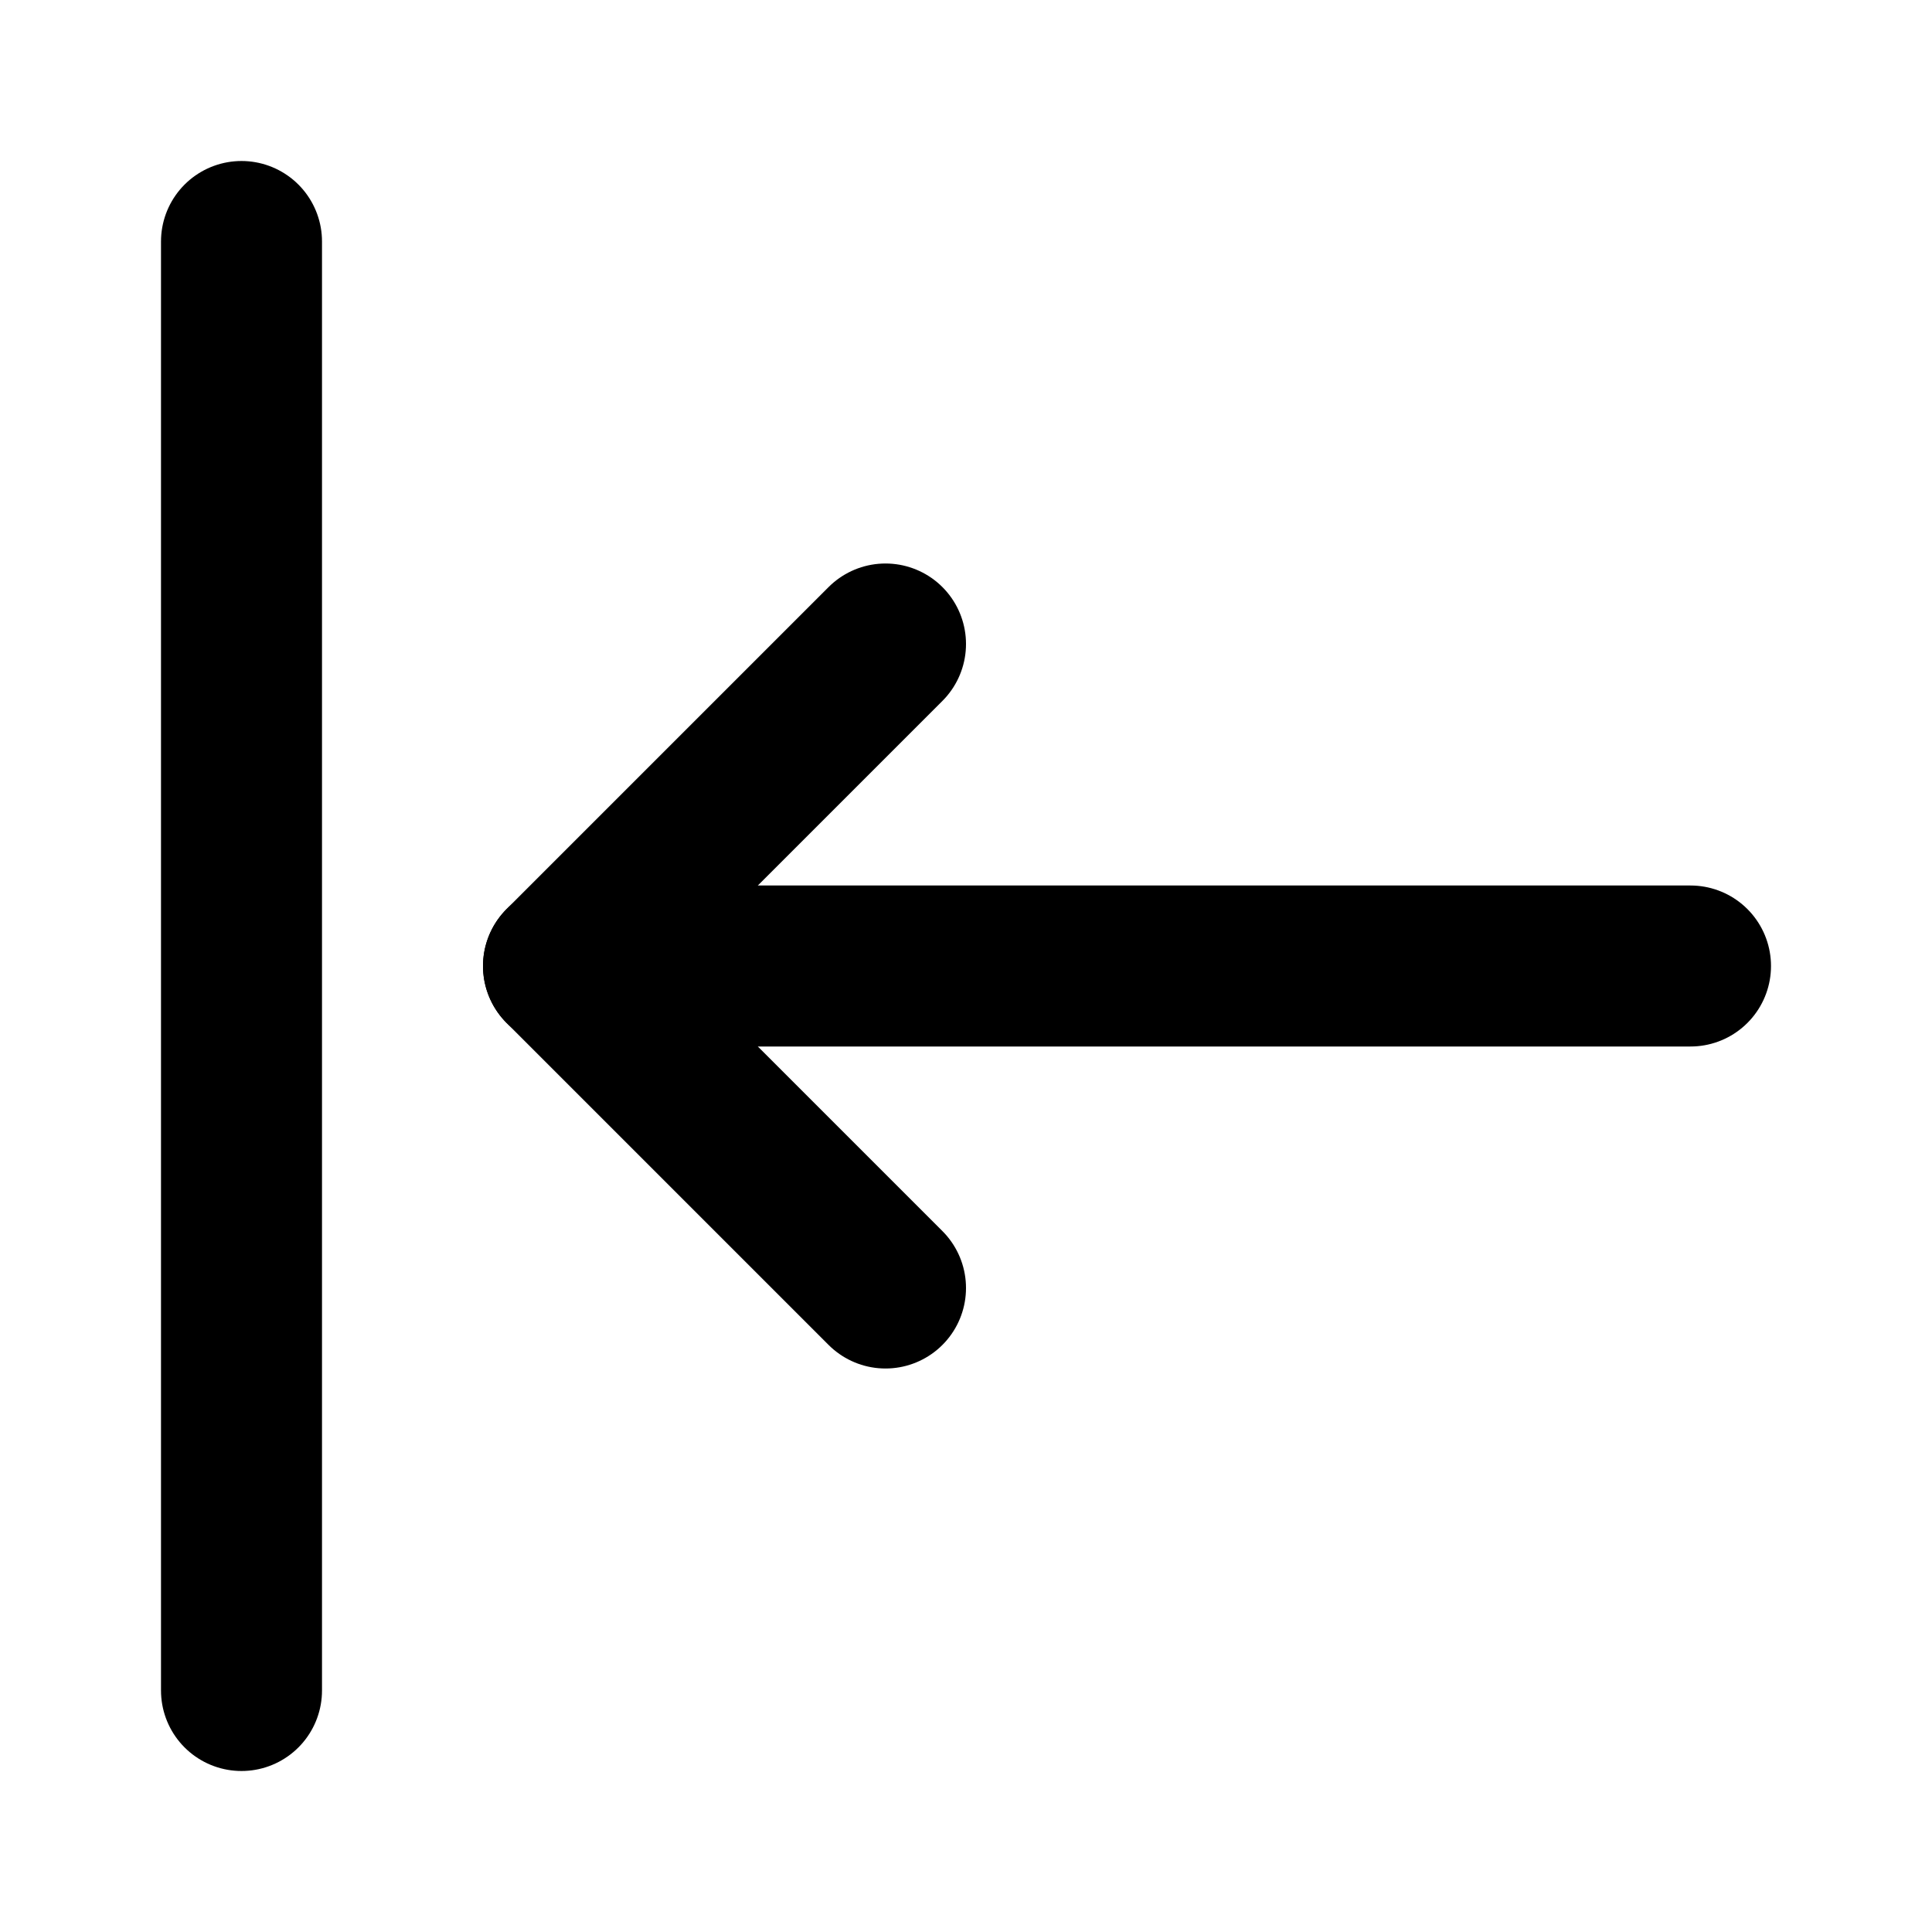 <svg xmlns="http://www.w3.org/2000/svg" xmlns:xlink="http://www.w3.org/1999/xlink" aria-hidden="true" role="img" class="iconify iconify--line-md" width="1em" height="1em" preserveAspectRatio="xMidYMid meet" viewBox="0 0 24 24" data-icon="line-md:arrow-align-left"><g fill="none" stroke="currentColor" stroke-linecap="round" stroke-width="2"><path stroke-linejoin="round" d="M7 12L11 16" class="il-md-length-15 il-md-duration-2 il-md-delay-4"></path><path stroke-linejoin="round" d="M7 12L11 8" class="il-md-length-15 il-md-duration-2 il-md-delay-4"></path><path d="M21 12H7.5" class="il-md-length-15 il-md-duration-2 il-md-delay-2"></path><path stroke-linejoin="round" d="M3 3V21" class="il-md-length-25 il-md-duration-2 il-md-delay-0"></path></g></svg>